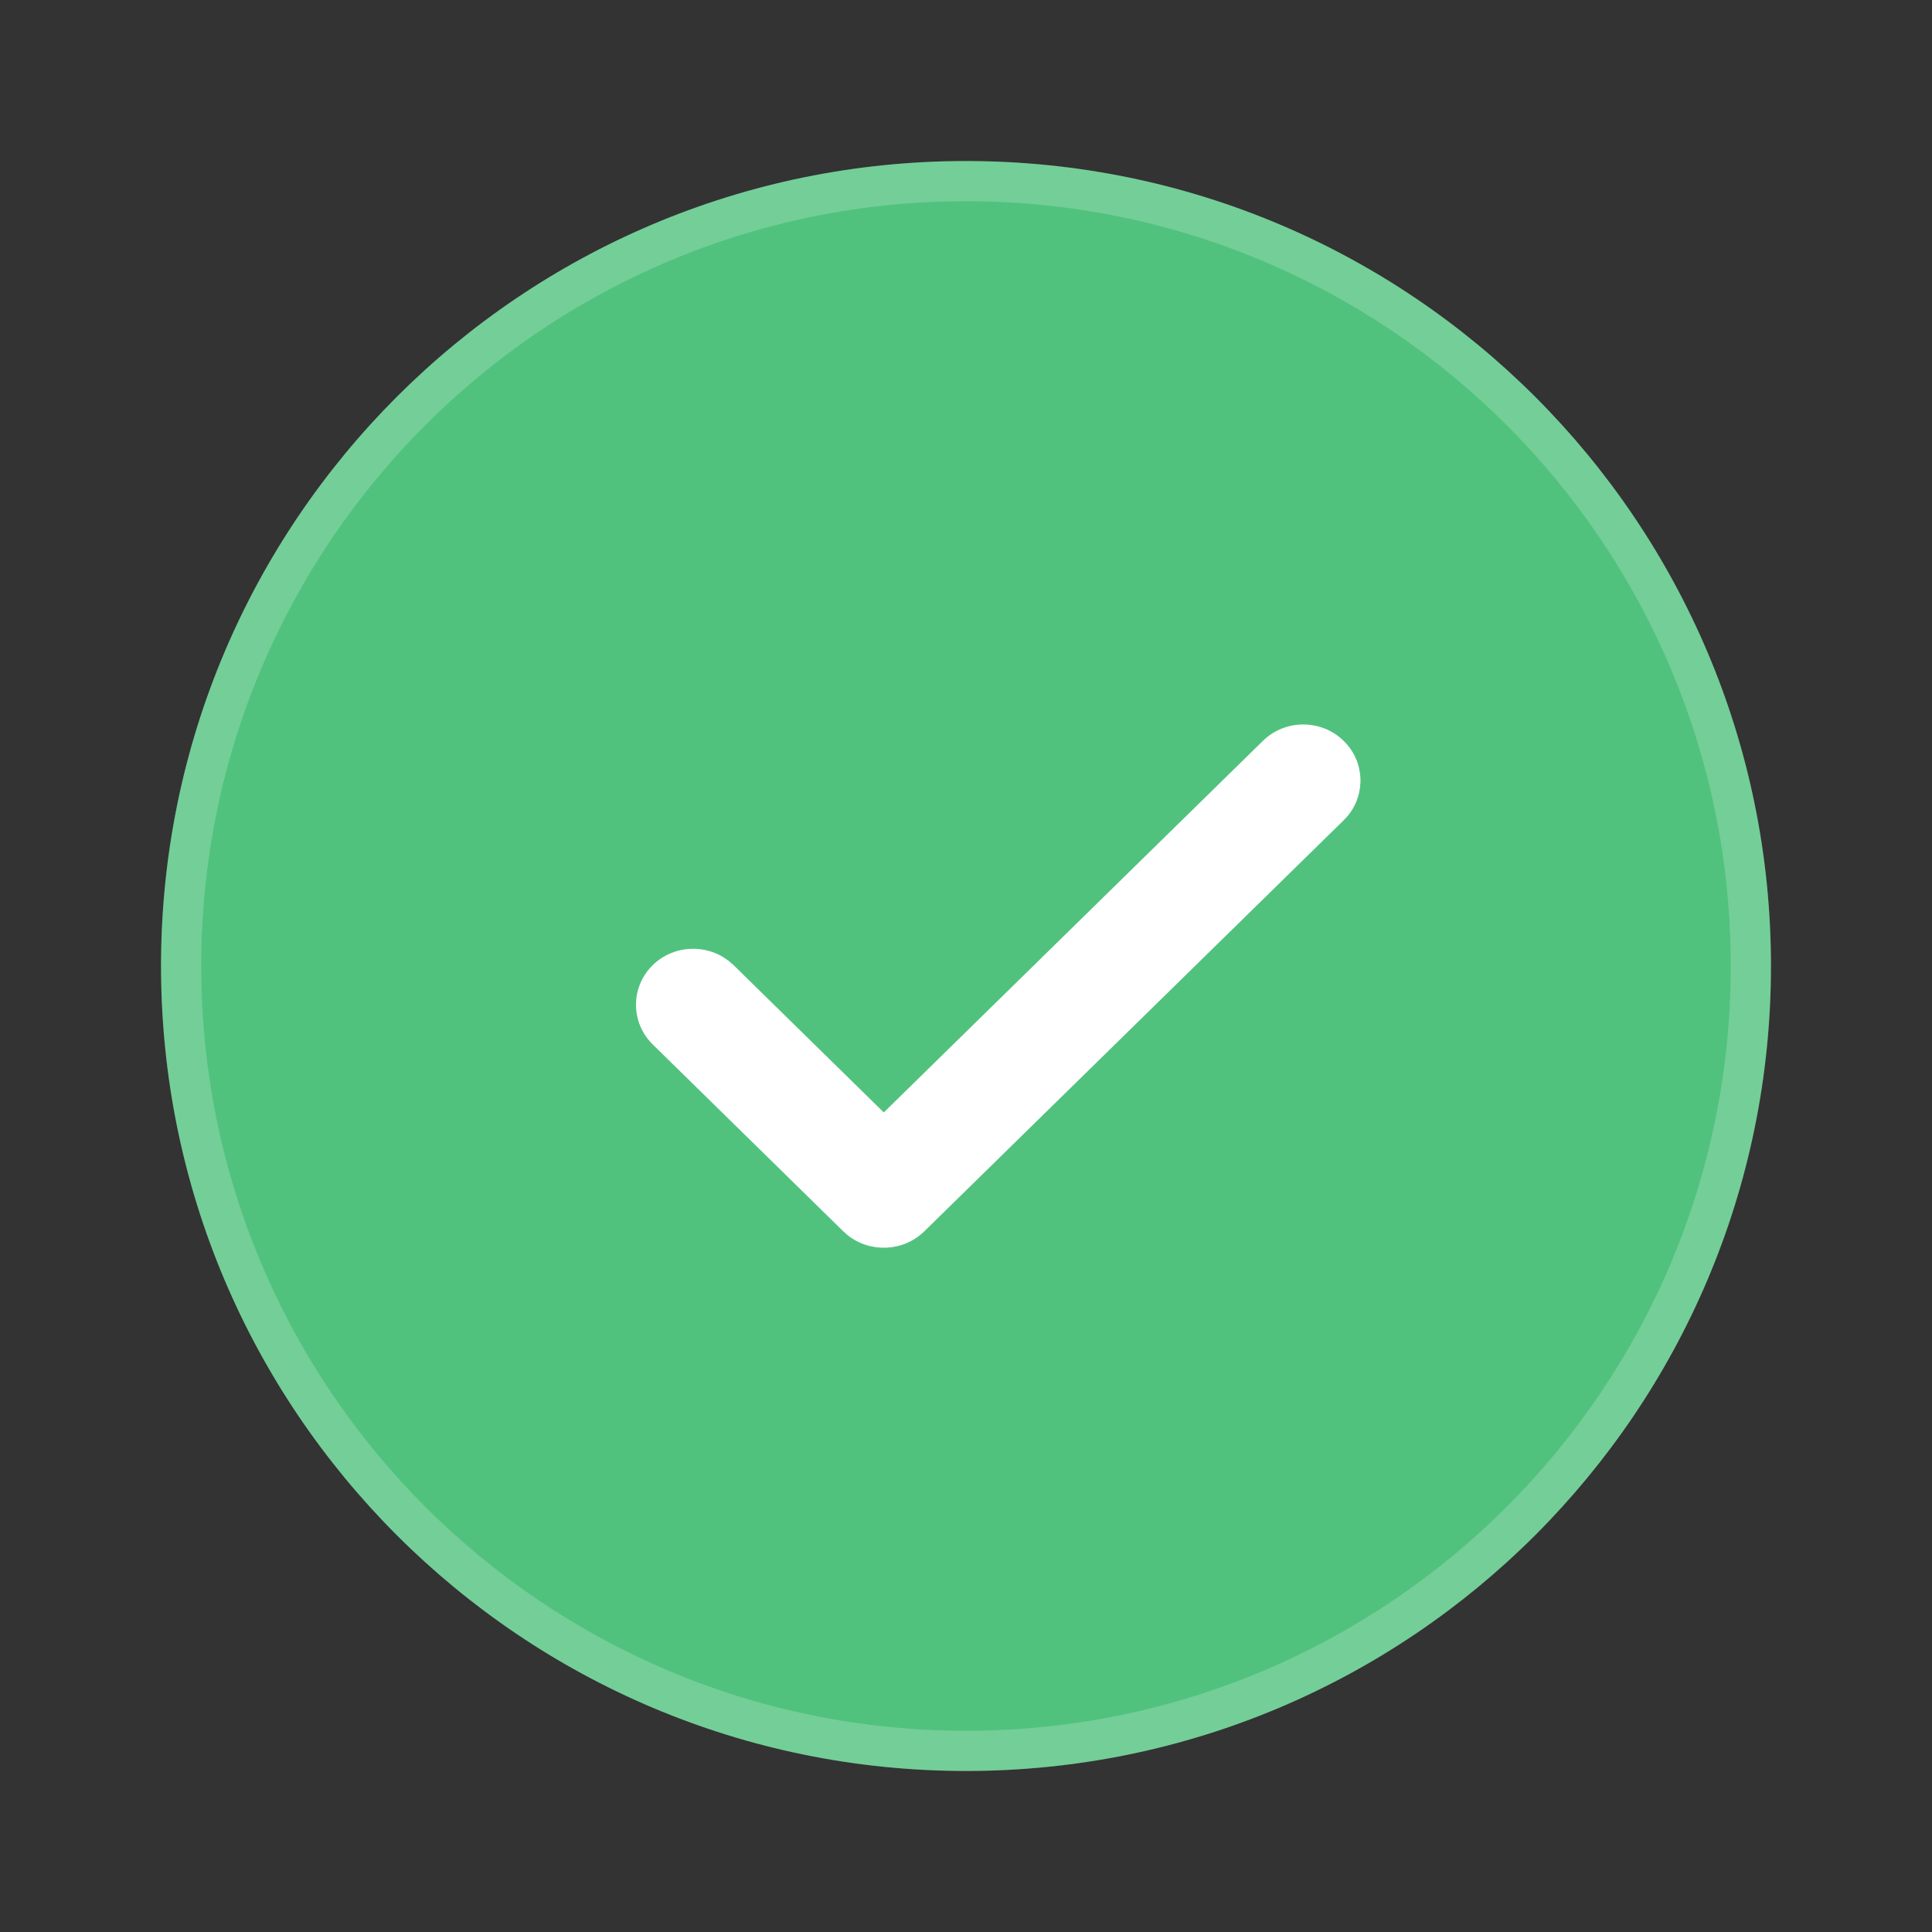 <svg width="20" height="20" viewBox="0 0 20 20" fill="none" xmlns="http://www.w3.org/2000/svg">
<rect x="0" y="0" width="20" height="20" fill="#333333" stroke="none"/>
<path d="M10 1.667C14.602 1.667 18.333 5.398 18.333 10C18.333 14.602 14.602 18.333 10 18.333C5.398 18.333 1.667 14.602 1.667 10C1.667 5.398 5.398 1.667 10 1.667Z" fill="#51C27E"/>
<path d="M18.333 10C18.333 5.398 14.602 1.667 10 1.667C5.398 1.667 1.667 5.398 1.667 10C1.667 14.602 5.398 18.333 10 18.333C14.602 18.333 18.333 14.602 18.333 10ZM2.083 10C2.083 5.628 5.628 2.083 10 2.083C14.372 2.083 17.917 5.628 17.917 10C17.917 14.372 14.372 17.917 10 17.917C5.628 17.917 2.083 14.372 2.083 10Z" fill="white" fill-opacity="0.2"/>
<path d="M13.073 7.67C13.304 7.443 13.679 7.443 13.91 7.67C14.127 7.882 14.14 8.219 13.951 8.447L13.91 8.491L9.568 12.747C9.351 12.959 9.008 12.972 8.775 12.787L8.73 12.747L6.757 10.812C6.526 10.585 6.526 10.218 6.757 9.991C6.974 9.779 7.317 9.766 7.549 9.952L7.594 9.991L9.149 11.516L13.073 7.67Z" fill="white"/>
</svg>
